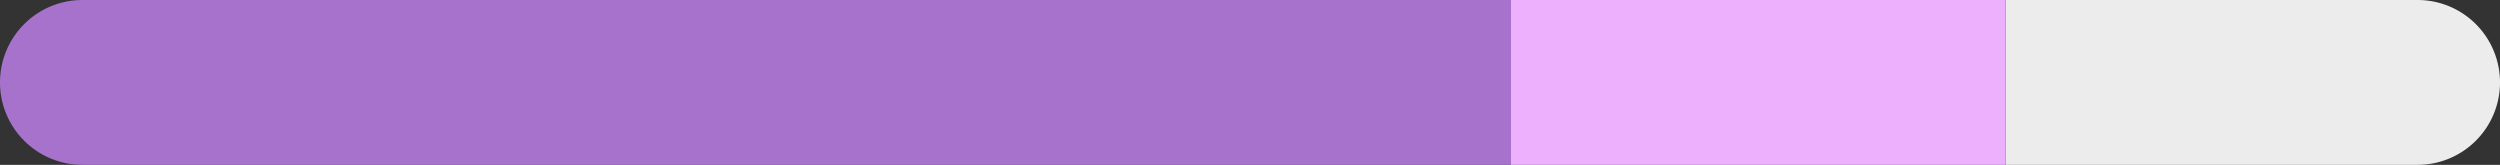 <svg xmlns='http://www.w3.org/2000/svg' viewBox='0 0 91 6'><rect x="0" y="0" width="91" height="6" fill="#333333" stroke="none"/><path d='M3,0H55a0,0,0,0,1,0,0V6a0,0,0,0,1,0,0H3A3,3,0,0,1,0,3V3A3,3,0,0,1,3,0Z' style='fill:#a772cb'/><path d='M76,0H91a0,0,0,0,1,0,0V6a0,0,0,0,1,0,0H76a3,3,0,0,1-3-3V3A3,3,0,0,1,76,0Z' transform='translate(164 6) rotate(180)' style='fill:#ececec'/><rect x='55' width='18' height='6' style='fill:#ecb0fd'/></svg>